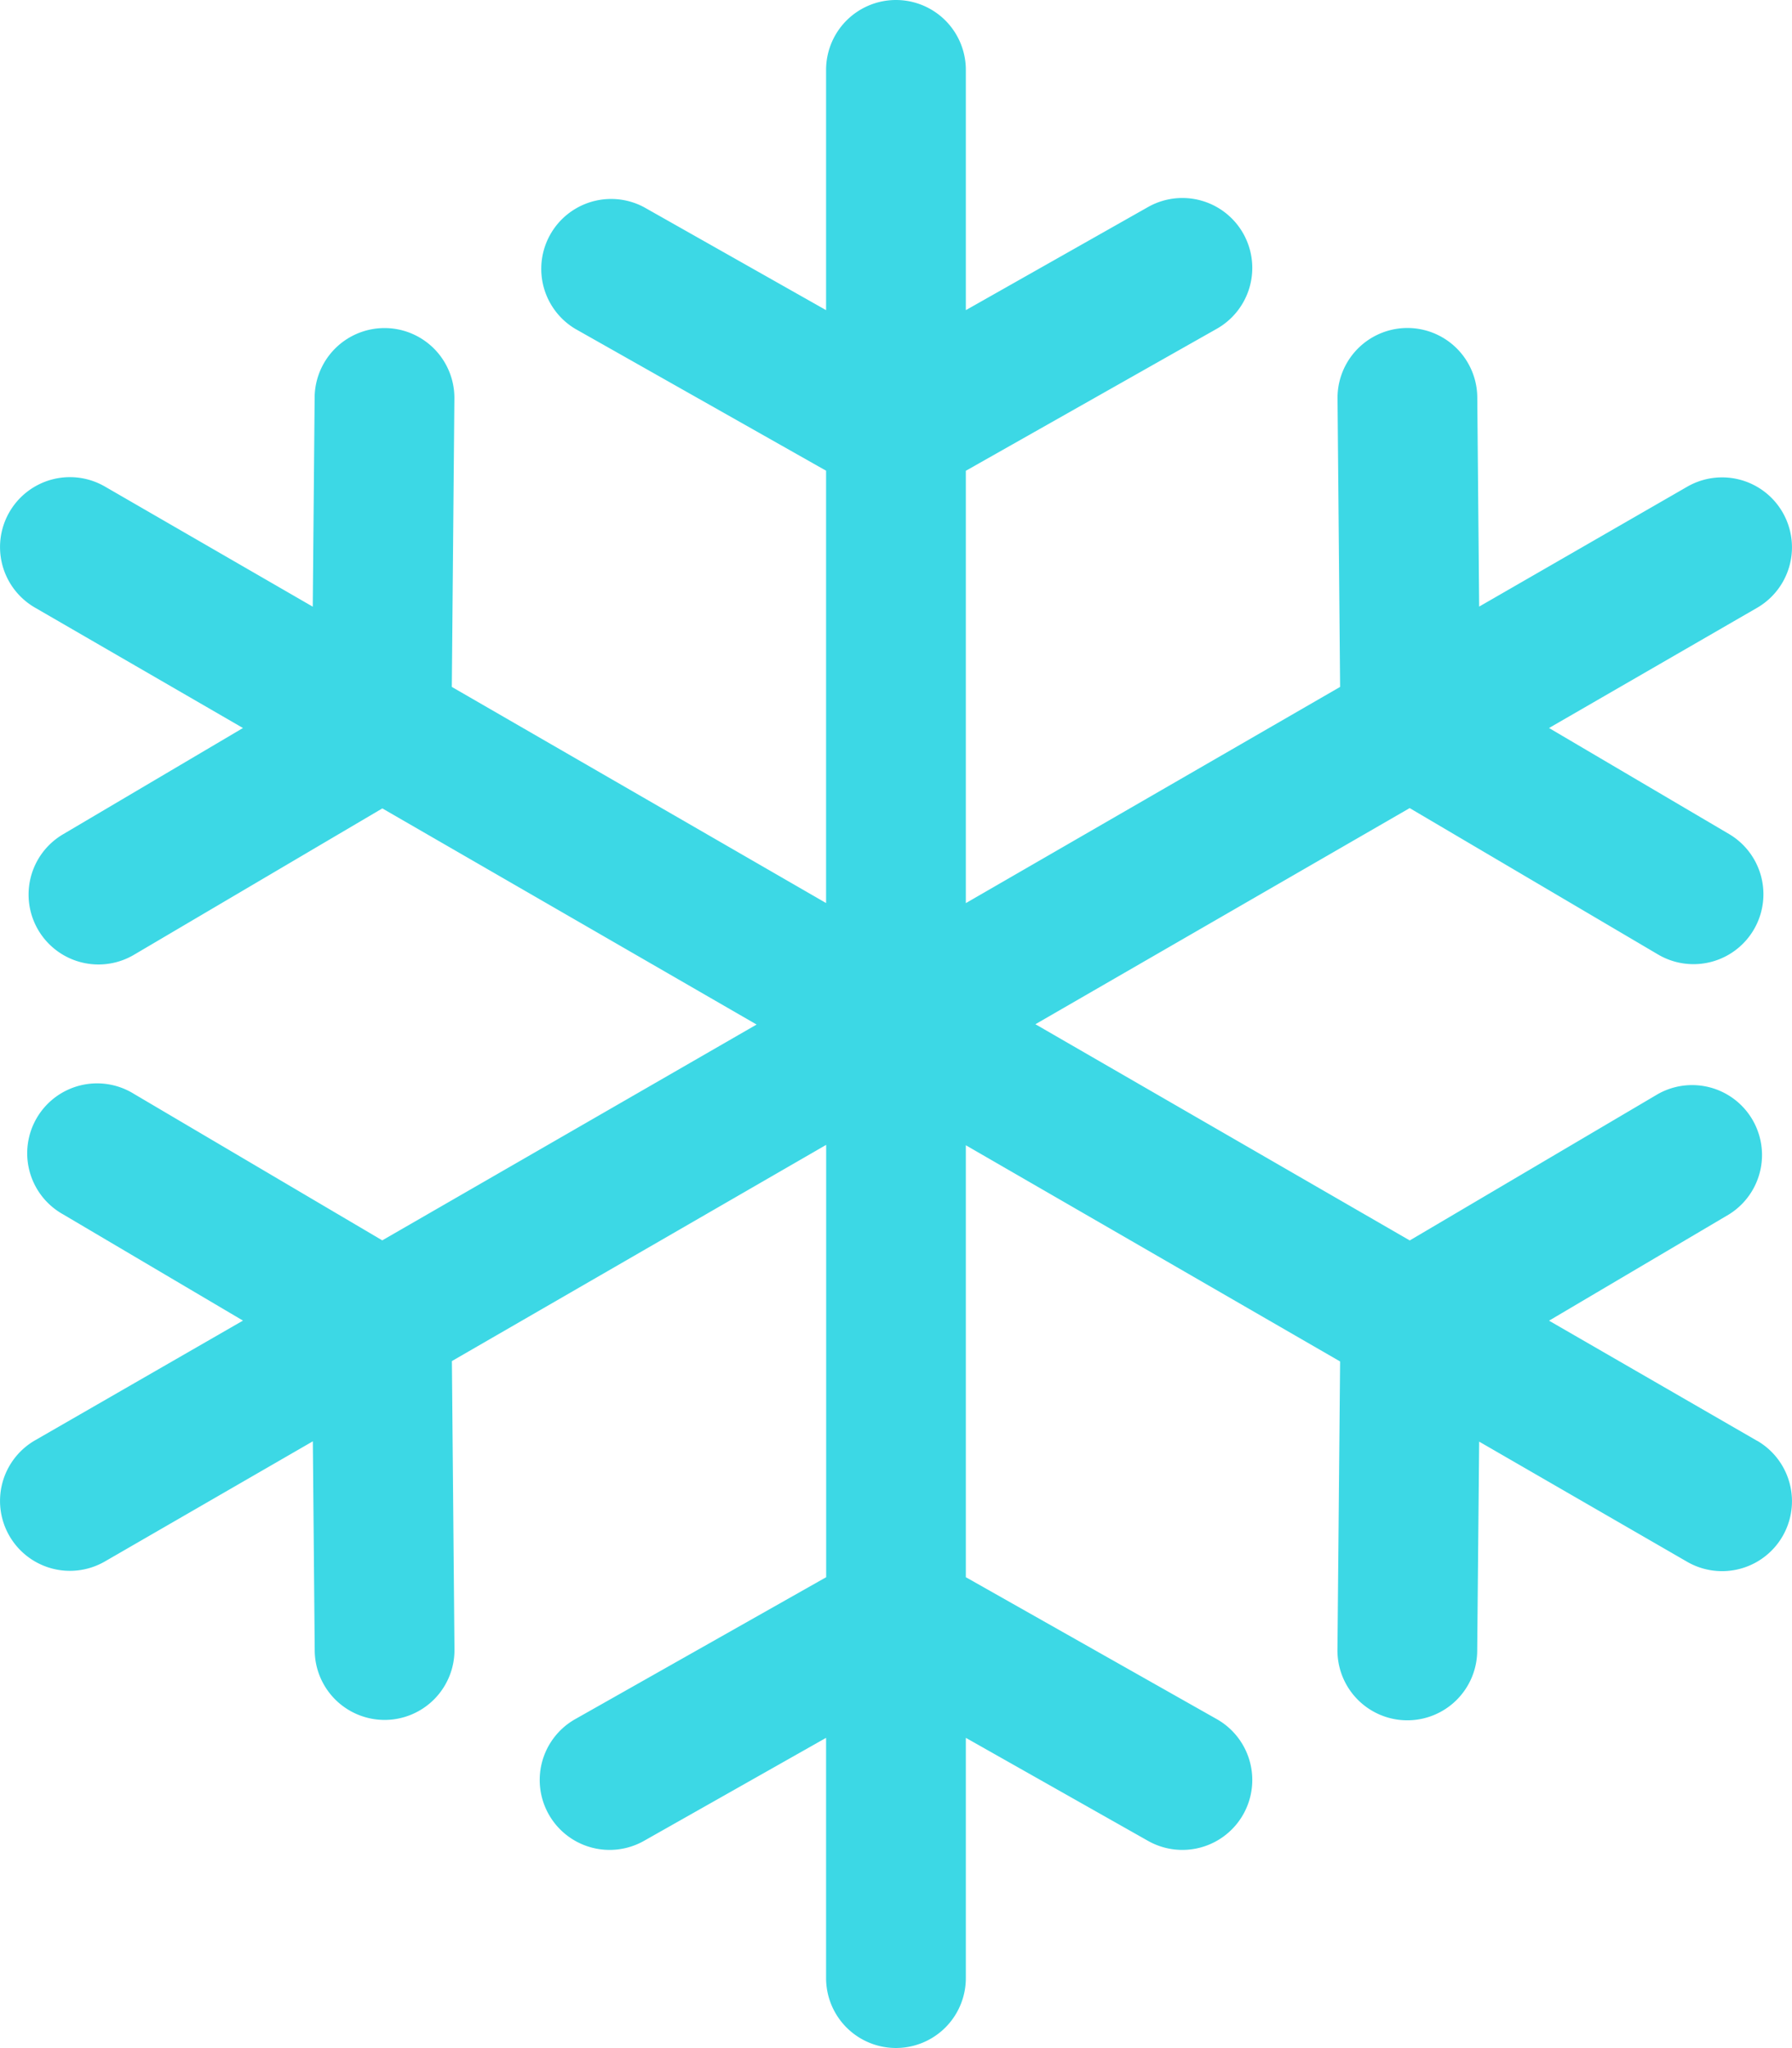 <svg xmlns="http://www.w3.org/2000/svg" width="22.901" height="26.166" viewBox="0 0 22.901 26.166">
  <path id="snowflake" d="M36.169,18.405l-2.658-1.534,2.3-1.358a.893.893,0,0,0-.907-1.538l-3.173,1.871-4.784-2.762,4.783-2.761,3.174,1.87a.893.893,0,0,0,.907-1.539L33.511,9.3l2.658-1.535a.893.893,0,0,0-.893-1.547L32.618,7.749l-.024-2.674a.893.893,0,1,0-1.786.016l.033,3.684-4.783,2.762V6.014L29.265,4.2a.893.893,0,1,0-.879-1.555L26.058,3.962V.893a.893.893,0,1,0-1.786,0V3.962L21.944,2.646A.893.893,0,0,0,21.065,4.2l3.207,1.813v5.523L19.489,8.775l.033-3.684a.893.893,0,0,0-.885-.9h-.008a.893.893,0,0,0-.893.885l-.024,2.674L15.055,6.215a.893.893,0,1,0-.893,1.547L16.82,9.3l-2.3,1.358a.893.893,0,1,0,.907,1.539l3.174-1.87,4.783,2.761L18.6,15.845l-3.173-1.871a.893.893,0,1,0-.907,1.538l2.3,1.358L14.162,18.4a.893.893,0,1,0,.893,1.547l2.658-1.535.024,2.674a.893.893,0,0,0,.893.885h.008a.893.893,0,0,0,.885-.9l-.033-3.684,4.783-2.762v5.523l-3.207,1.813a.893.893,0,1,0,.879,1.555L24.272,22.2v3.069a.893.893,0,1,0,1.786,0V22.2l2.328,1.316a.893.893,0,1,0,.879-1.555l-3.207-1.813V14.63l4.783,2.762-.034,3.684a.893.893,0,0,0,.885.9H31.7a.893.893,0,0,0,.893-.885l.025-2.675,2.658,1.535a.893.893,0,1,0,.893-1.547Z" transform="translate(-13.715)" fill="#3cd8e5"/>
</svg>

